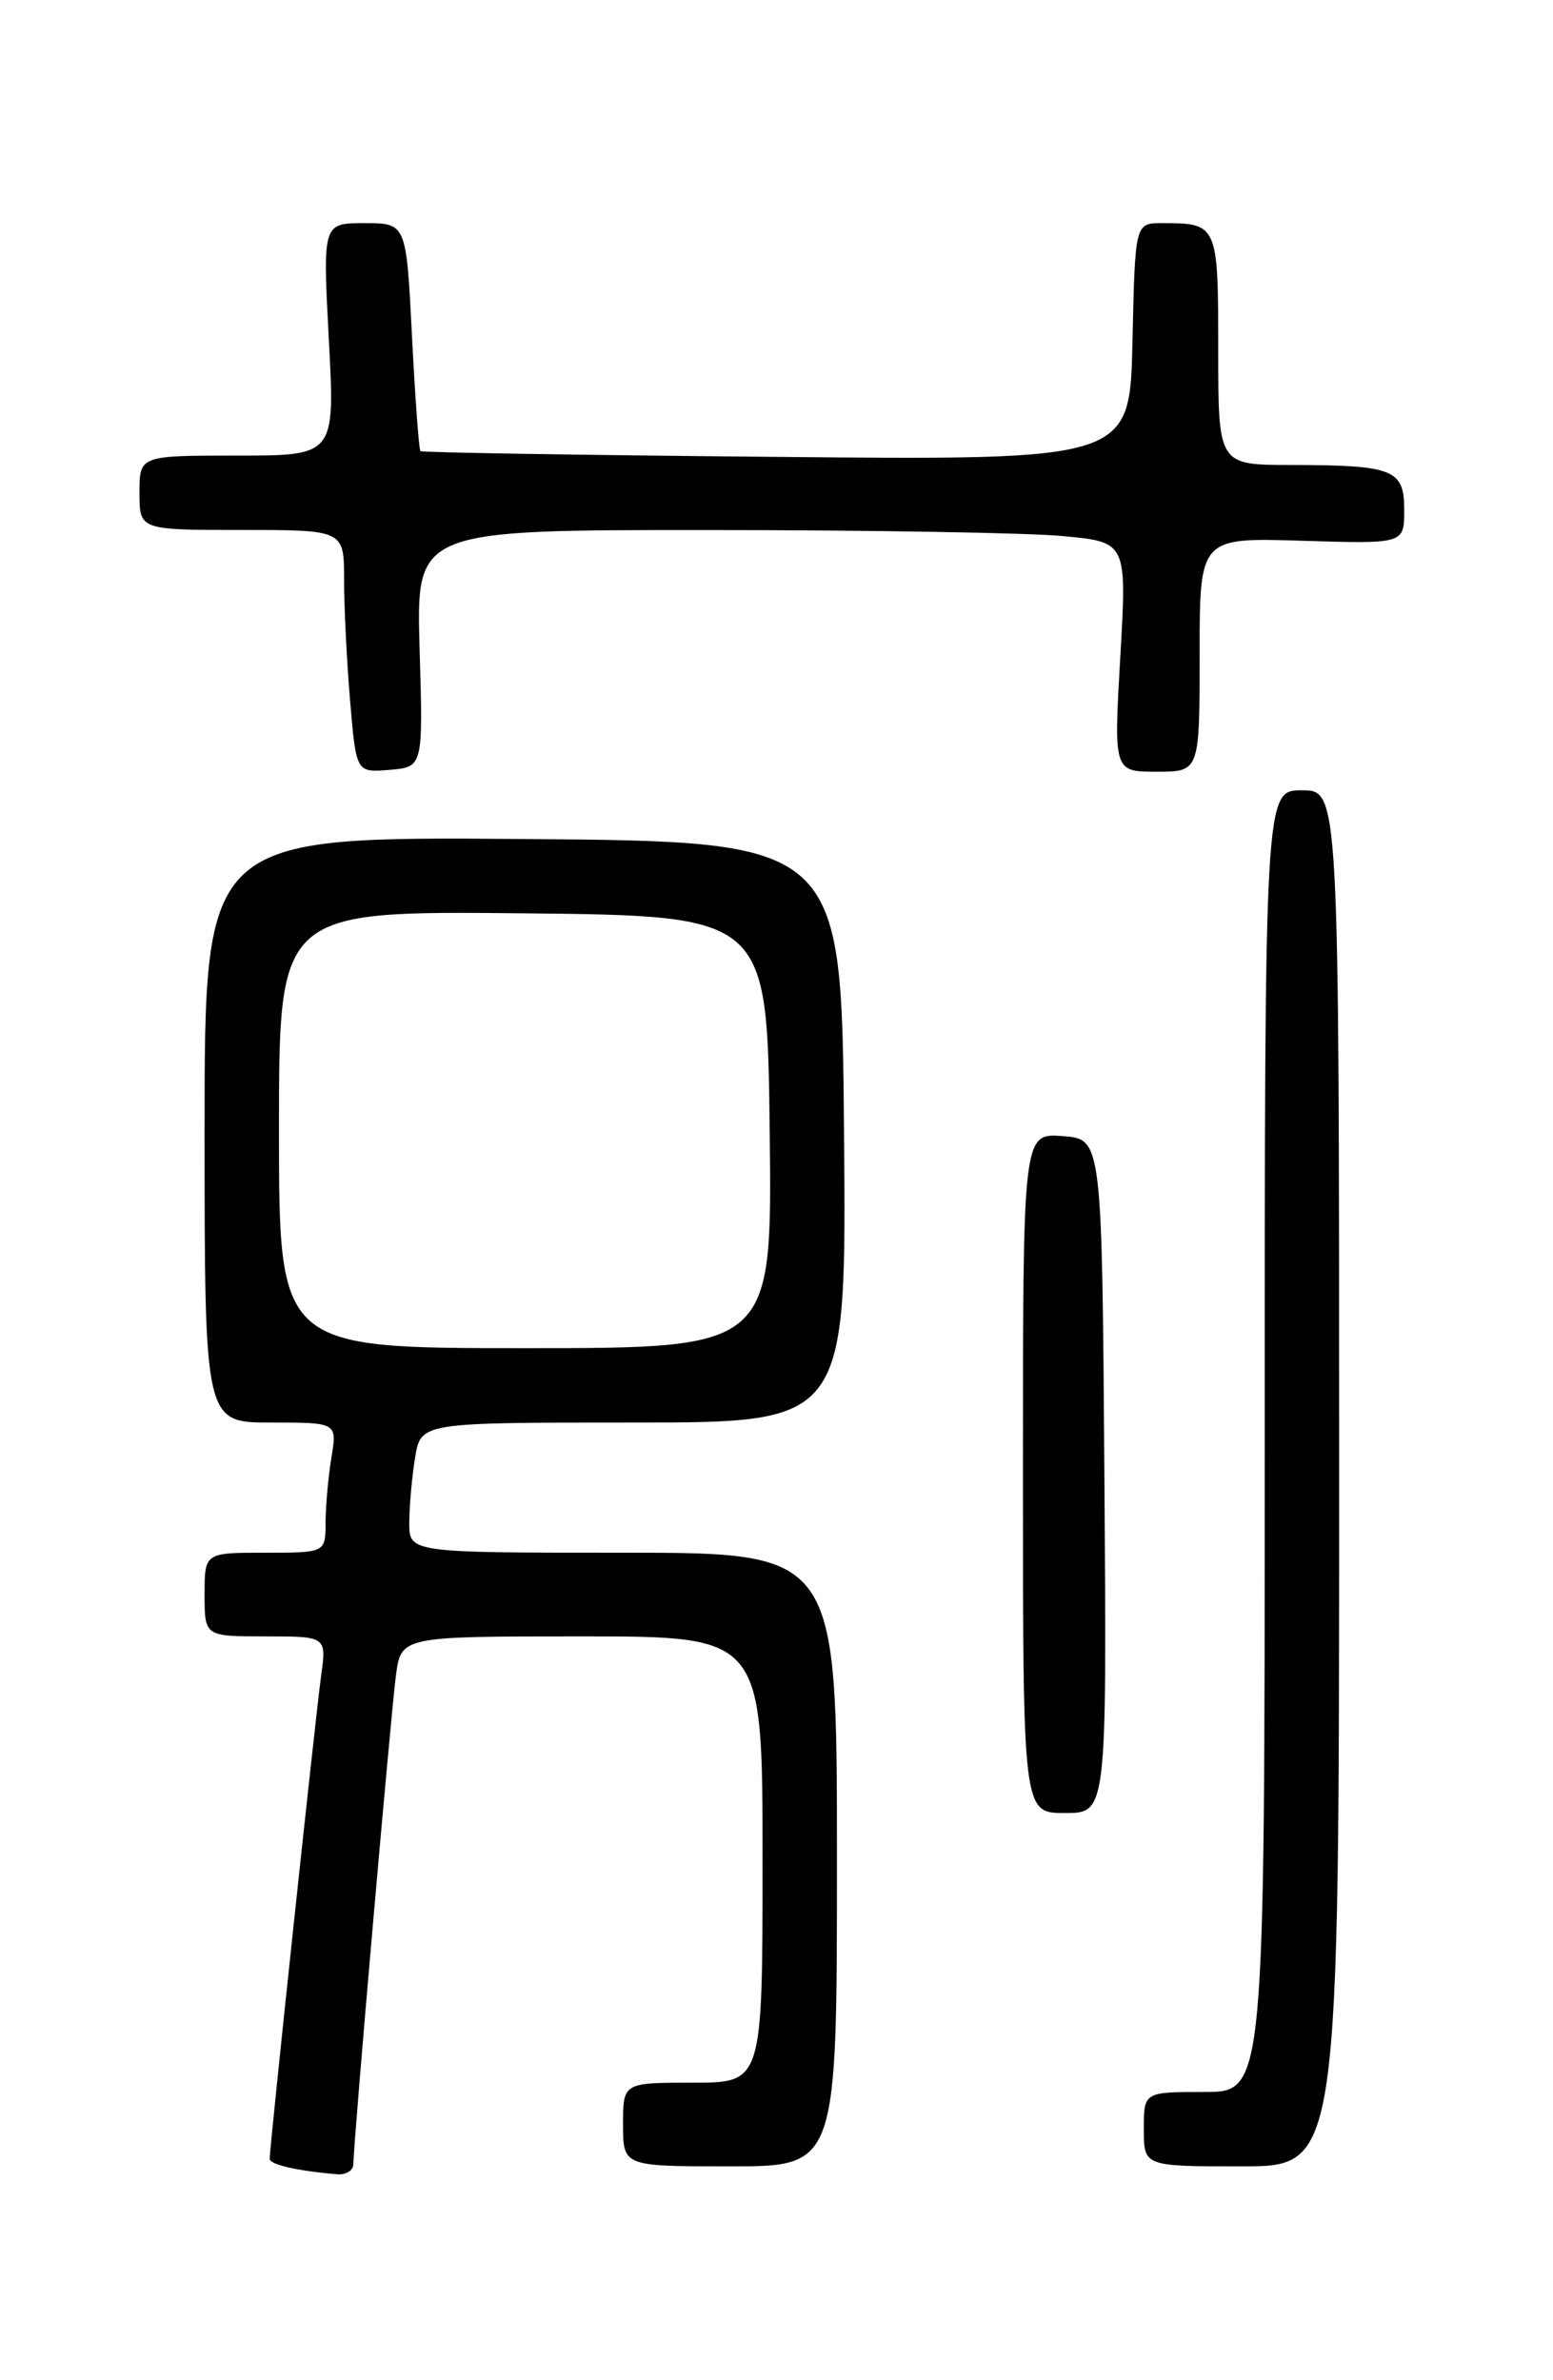 <?xml version="1.0" encoding="UTF-8" standalone="no"?>
<!DOCTYPE svg PUBLIC "-//W3C//DTD SVG 1.1//EN" "http://www.w3.org/Graphics/SVG/1.1/DTD/svg11.dtd" >
<svg xmlns="http://www.w3.org/2000/svg" xmlns:xlink="http://www.w3.org/1999/xlink" version="1.1" viewBox="0 0 167 256">
 <g >
 <path fill="currentColor"
d=" M 38.00 232.75 C 37.99 230.64 41.99 184.77 42.57 180.25 C 43.12 176.00 43.12 176.00 62.56 176.00 C 82.00 176.00 82.00 176.00 82.00 200.00 C 82.00 224.00 82.00 224.00 74.50 224.00 C 67.00 224.00 67.00 224.00 67.00 228.50 C 67.00 233.00 67.00 233.00 78.50 233.00 C 90.00 233.00 90.00 233.00 90.00 200.00 C 90.00 167.00 90.00 167.00 67.00 167.00 C 44.00 167.00 44.00 167.00 44.01 163.75 C 44.02 161.96 44.30 158.81 44.64 156.75 C 45.26 153.00 45.26 153.00 68.15 153.00 C 91.03 153.00 91.03 153.00 90.76 121.75 C 90.50 90.50 90.50 90.50 56.25 90.24 C 22.00 89.97 22.00 89.97 22.00 121.49 C 22.00 153.00 22.00 153.00 29.13 153.00 C 36.26 153.00 36.26 153.00 35.64 156.75 C 35.30 158.81 35.02 161.96 35.01 163.75 C 35.00 167.00 35.00 167.00 28.50 167.00 C 22.00 167.00 22.00 167.00 22.00 171.50 C 22.00 176.00 22.00 176.00 28.56 176.00 C 35.12 176.00 35.12 176.00 34.53 180.25 C 33.94 184.51 29.00 230.90 29.00 232.18 C 29.00 232.81 31.90 233.48 36.25 233.85 C 37.21 233.93 38.00 233.44 38.00 232.75 Z  M 144.00 159.00 C 144.00 85.00 144.00 85.00 140.00 85.00 C 136.00 85.00 136.00 85.00 136.00 155.00 C 136.00 225.00 136.00 225.00 129.50 225.00 C 123.00 225.00 123.00 225.00 123.00 229.00 C 123.00 233.00 123.00 233.00 133.50 233.00 C 144.00 233.00 144.00 233.00 144.00 159.00 Z  M 118.76 158.75 C 118.50 122.50 118.50 122.50 114.25 122.19 C 110.00 121.89 110.00 121.89 110.00 158.44 C 110.00 195.00 110.00 195.00 114.51 195.00 C 119.02 195.00 119.02 195.00 118.76 158.75 Z  M 45.12 69.75 C 44.75 57.00 44.75 57.00 76.12 57.01 C 93.38 57.01 110.58 57.30 114.34 57.66 C 121.18 58.31 121.18 58.31 120.47 70.65 C 119.76 83.00 119.76 83.00 124.38 83.00 C 129.00 83.00 129.00 83.00 129.00 70.41 C 129.00 57.82 129.00 57.82 140.00 58.16 C 151.00 58.50 151.00 58.50 151.00 54.87 C 151.00 50.47 149.90 50.03 138.75 50.01 C 131.00 50.00 131.00 50.00 131.00 37.61 C 131.00 24.11 130.95 24.00 124.95 24.00 C 122.06 24.00 122.06 24.00 121.78 36.75 C 121.50 49.50 121.50 49.50 83.50 49.14 C 62.60 48.95 45.37 48.67 45.21 48.52 C 45.05 48.37 44.64 42.79 44.30 36.12 C 43.69 24.00 43.69 24.00 39.19 24.00 C 34.70 24.00 34.70 24.00 35.36 36.50 C 36.03 49.00 36.03 49.00 25.52 49.00 C 15.00 49.00 15.00 49.00 15.00 53.00 C 15.00 57.00 15.00 57.00 26.00 57.00 C 37.00 57.00 37.00 57.00 37.00 62.35 C 37.00 65.29 37.29 71.16 37.65 75.40 C 38.30 83.10 38.30 83.10 41.90 82.80 C 45.50 82.50 45.50 82.50 45.12 69.75 Z  M 30.00 121.48 C 30.00 97.97 30.00 97.97 56.25 98.23 C 82.50 98.50 82.50 98.50 82.77 121.75 C 83.04 145.00 83.04 145.00 56.52 145.00 C 30.00 145.00 30.00 145.00 30.00 121.48 Z "/>
</g>
</svg>